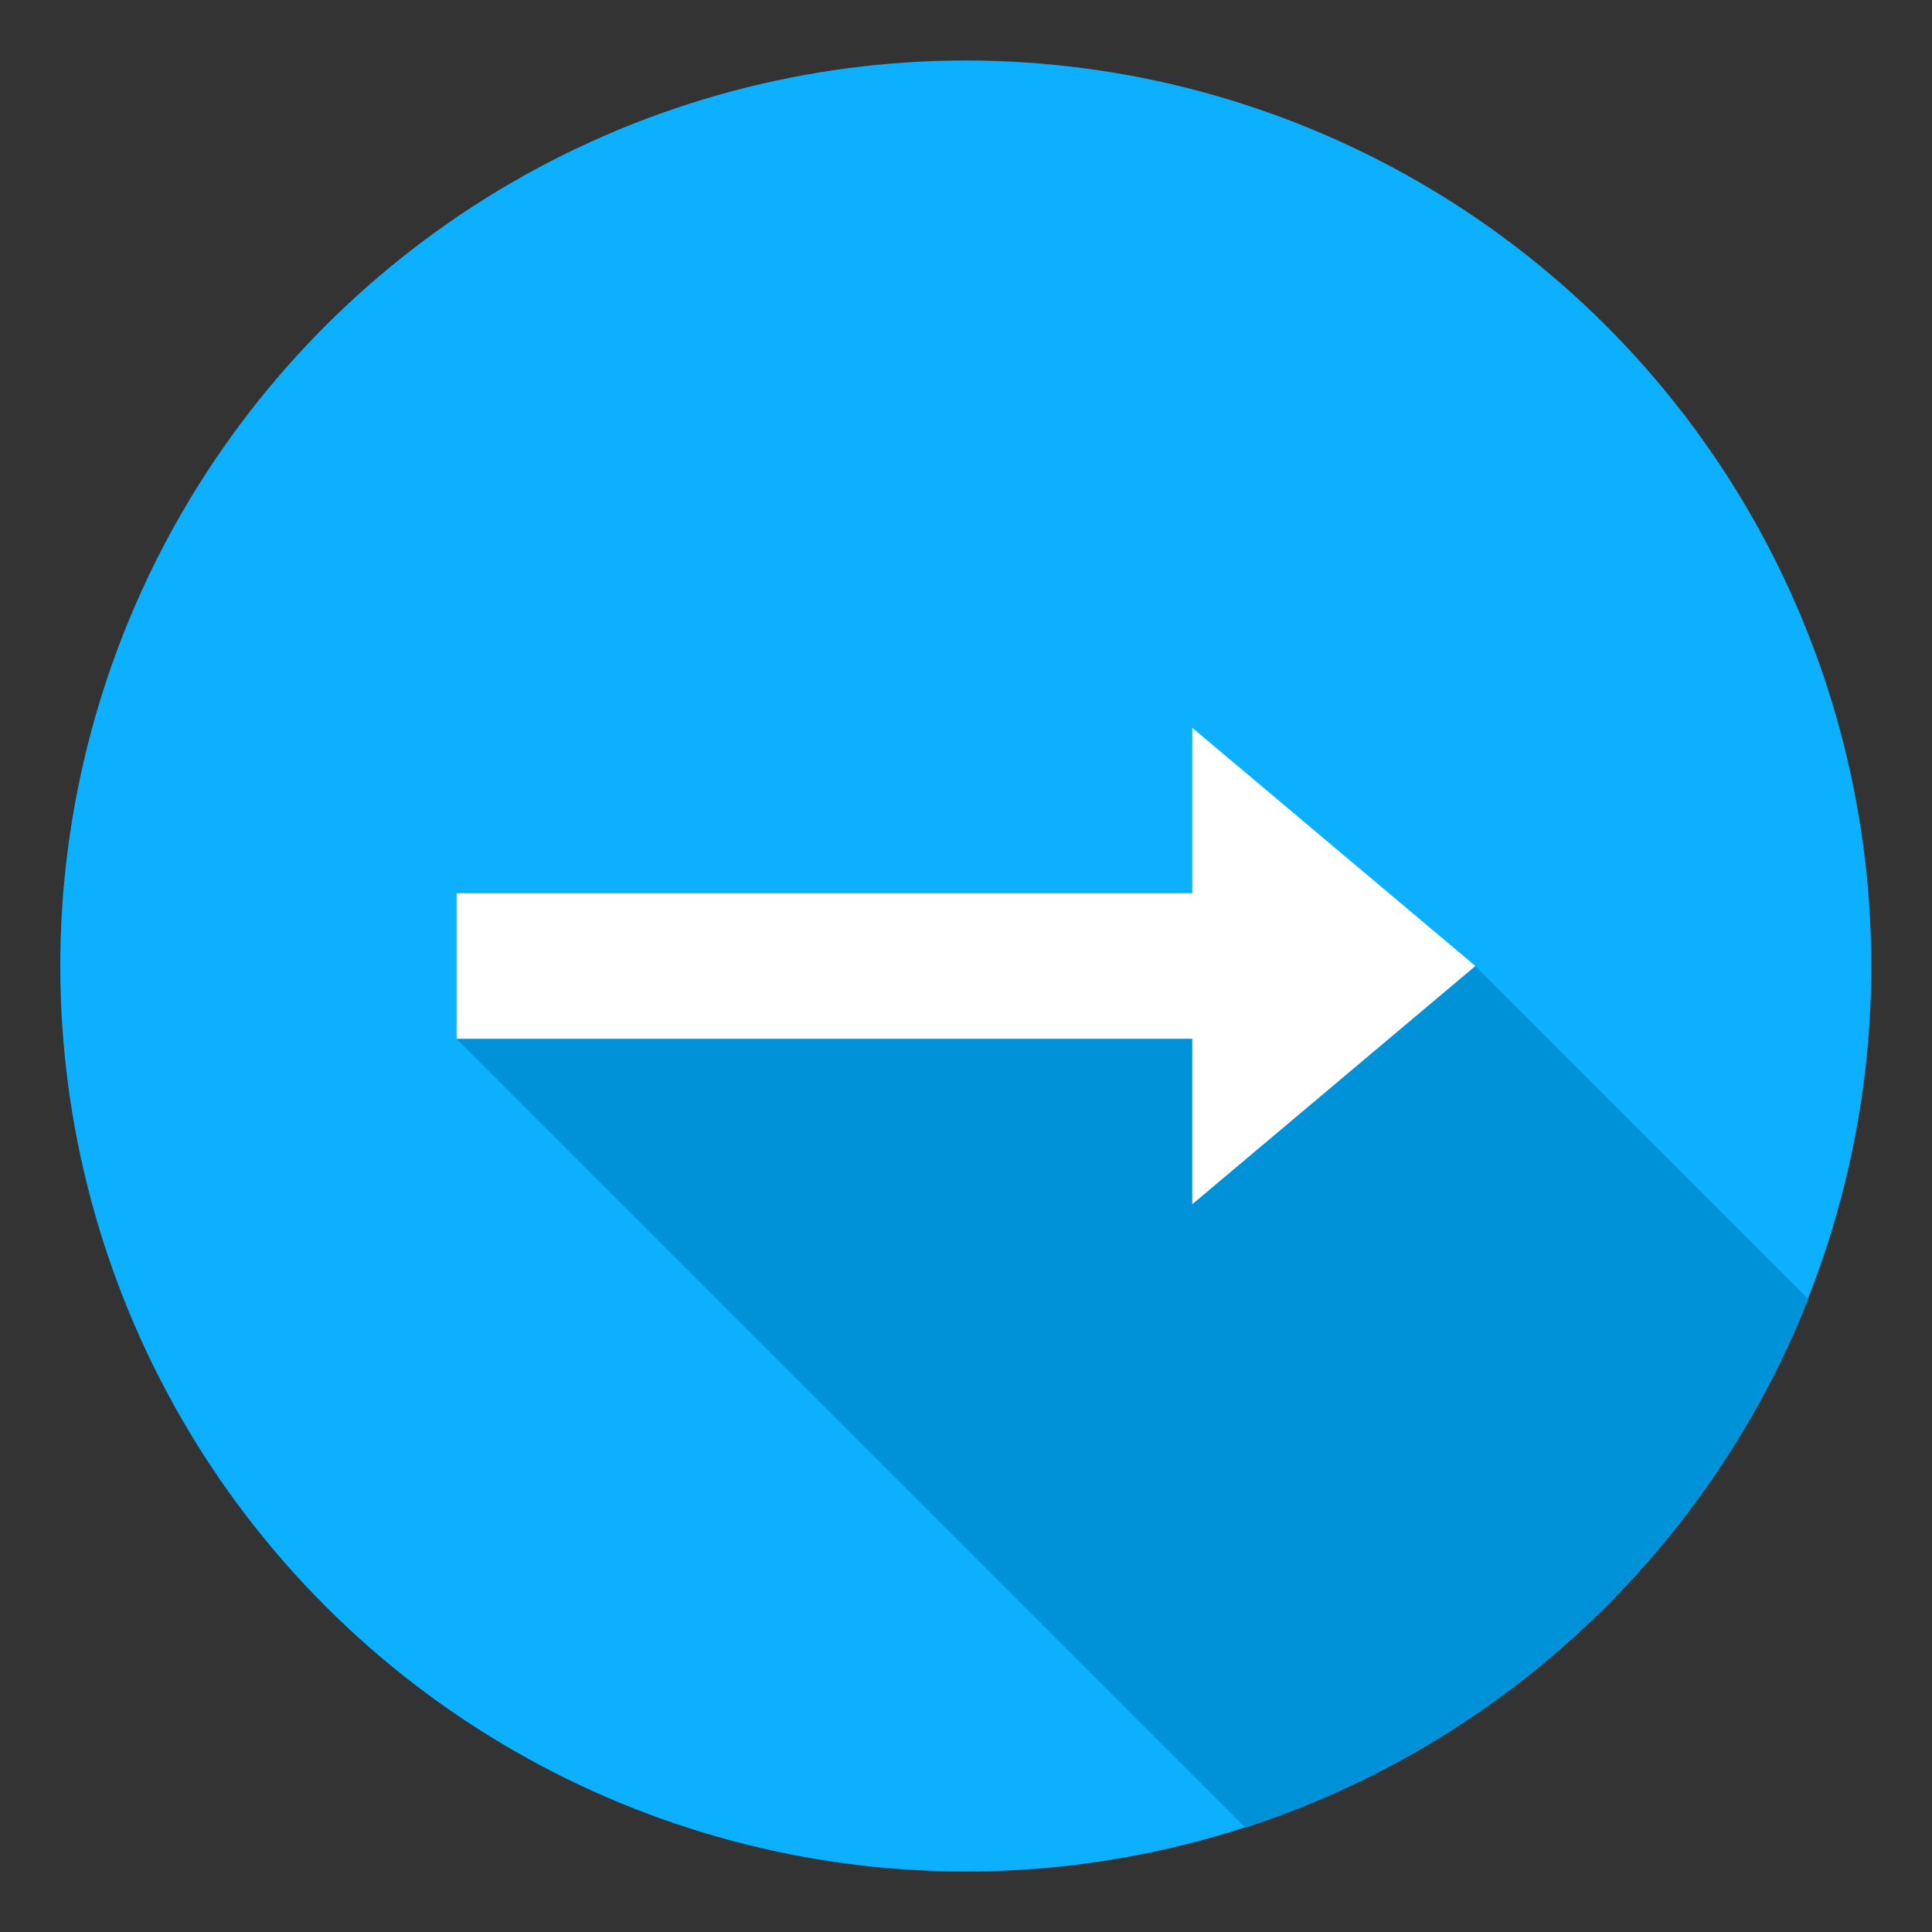 <?xml version="1.0" encoding="UTF-8"?>
<svg xmlns="http://www.w3.org/2000/svg" xmlns:xlink="http://www.w3.org/1999/xlink" xmlns:svgjs="http://svgjs.com/svgjs" version="1.1" width="512" height="512" x="0" y="0" viewBox="0 0 512 512" style="enable-background:new 0 0 512 512" xml:space="preserve" class="">
  <rect x="0" y="0" width="512" height="512" fill="#333333" stroke="none"/>
  <g>
    <g xmlns="http://www.w3.org/2000/svg" clip-rule="evenodd" fill-rule="evenodd">
      <ellipse cx="256" cy="256" fill="#0cb0ff" rx="240" ry="240" transform="matrix(.707 -.707 .707 .707 -106.039 256)" data-original="#ff5a54" class=""/>
      <path d="m479.251 344.251c-26.203 66.22-81.02 117.994-149.204 140.09l-209.047-209.048v-38.586h194.954v-43.853l75.046 63.146z" fill="#0092d8" data-original="#db3a3c" class=""/>
      <path d="m315.954 275.293h-194.954v-38.585h194.954v-43.854l75.046 63.146-75.046 63.146z" fill="#ffffff" data-original="#ffffff"/>
    </g>
  </g>
</svg>
